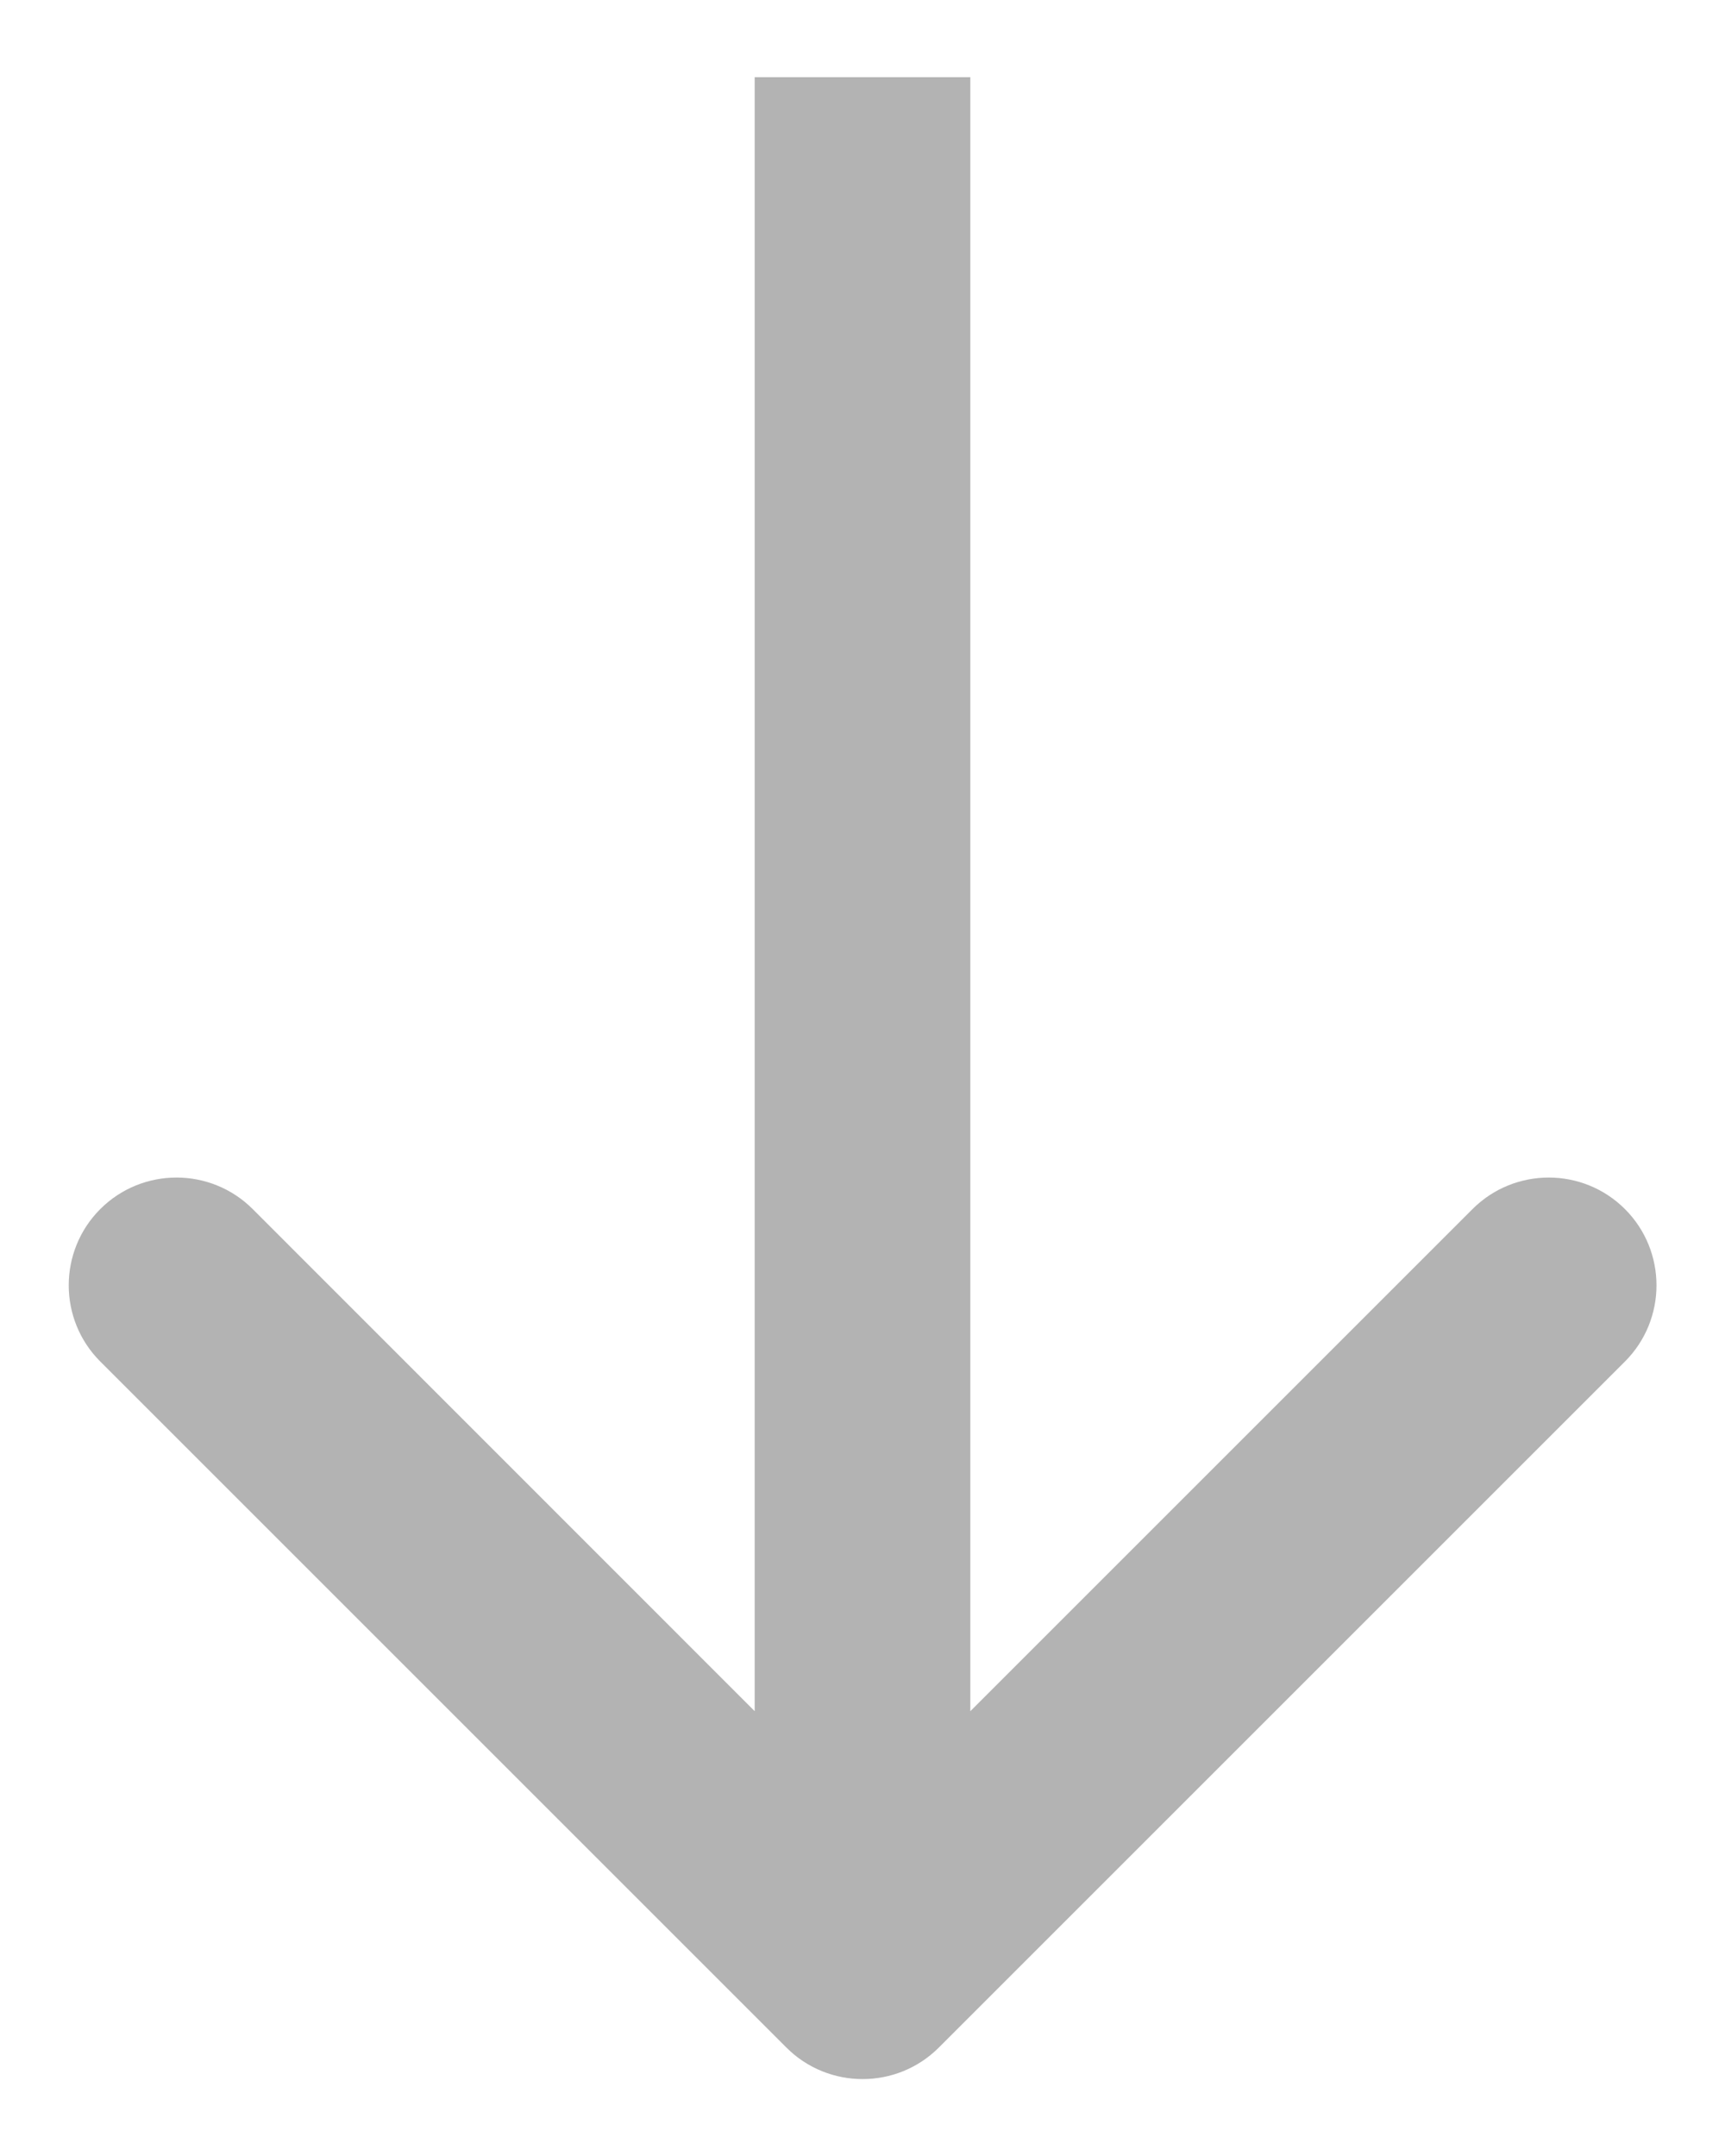 <svg width="8" height="10" viewBox="0 0 8 10" fill="none" xmlns="http://www.w3.org/2000/svg">
<path d="M3.5 0.858L3.5 0.358L4.5 0.358L4.5 0.858L3.5 0.858ZM4.354 9.497C4.159 9.692 3.842 9.692 3.647 9.497L0.465 6.315C0.27 6.12 0.27 5.803 0.465 5.608C0.66 5.413 0.977 5.413 1.172 5.608L4 8.437L6.829 5.608C7.024 5.413 7.341 5.413 7.536 5.608C7.731 5.803 7.731 6.12 7.536 6.315L4.354 9.497ZM4.5 0.858L4.5 9.144L3.5 9.144L3.5 0.858L4.5 0.858Z" fill="#B3B3B3"/>
</svg>
